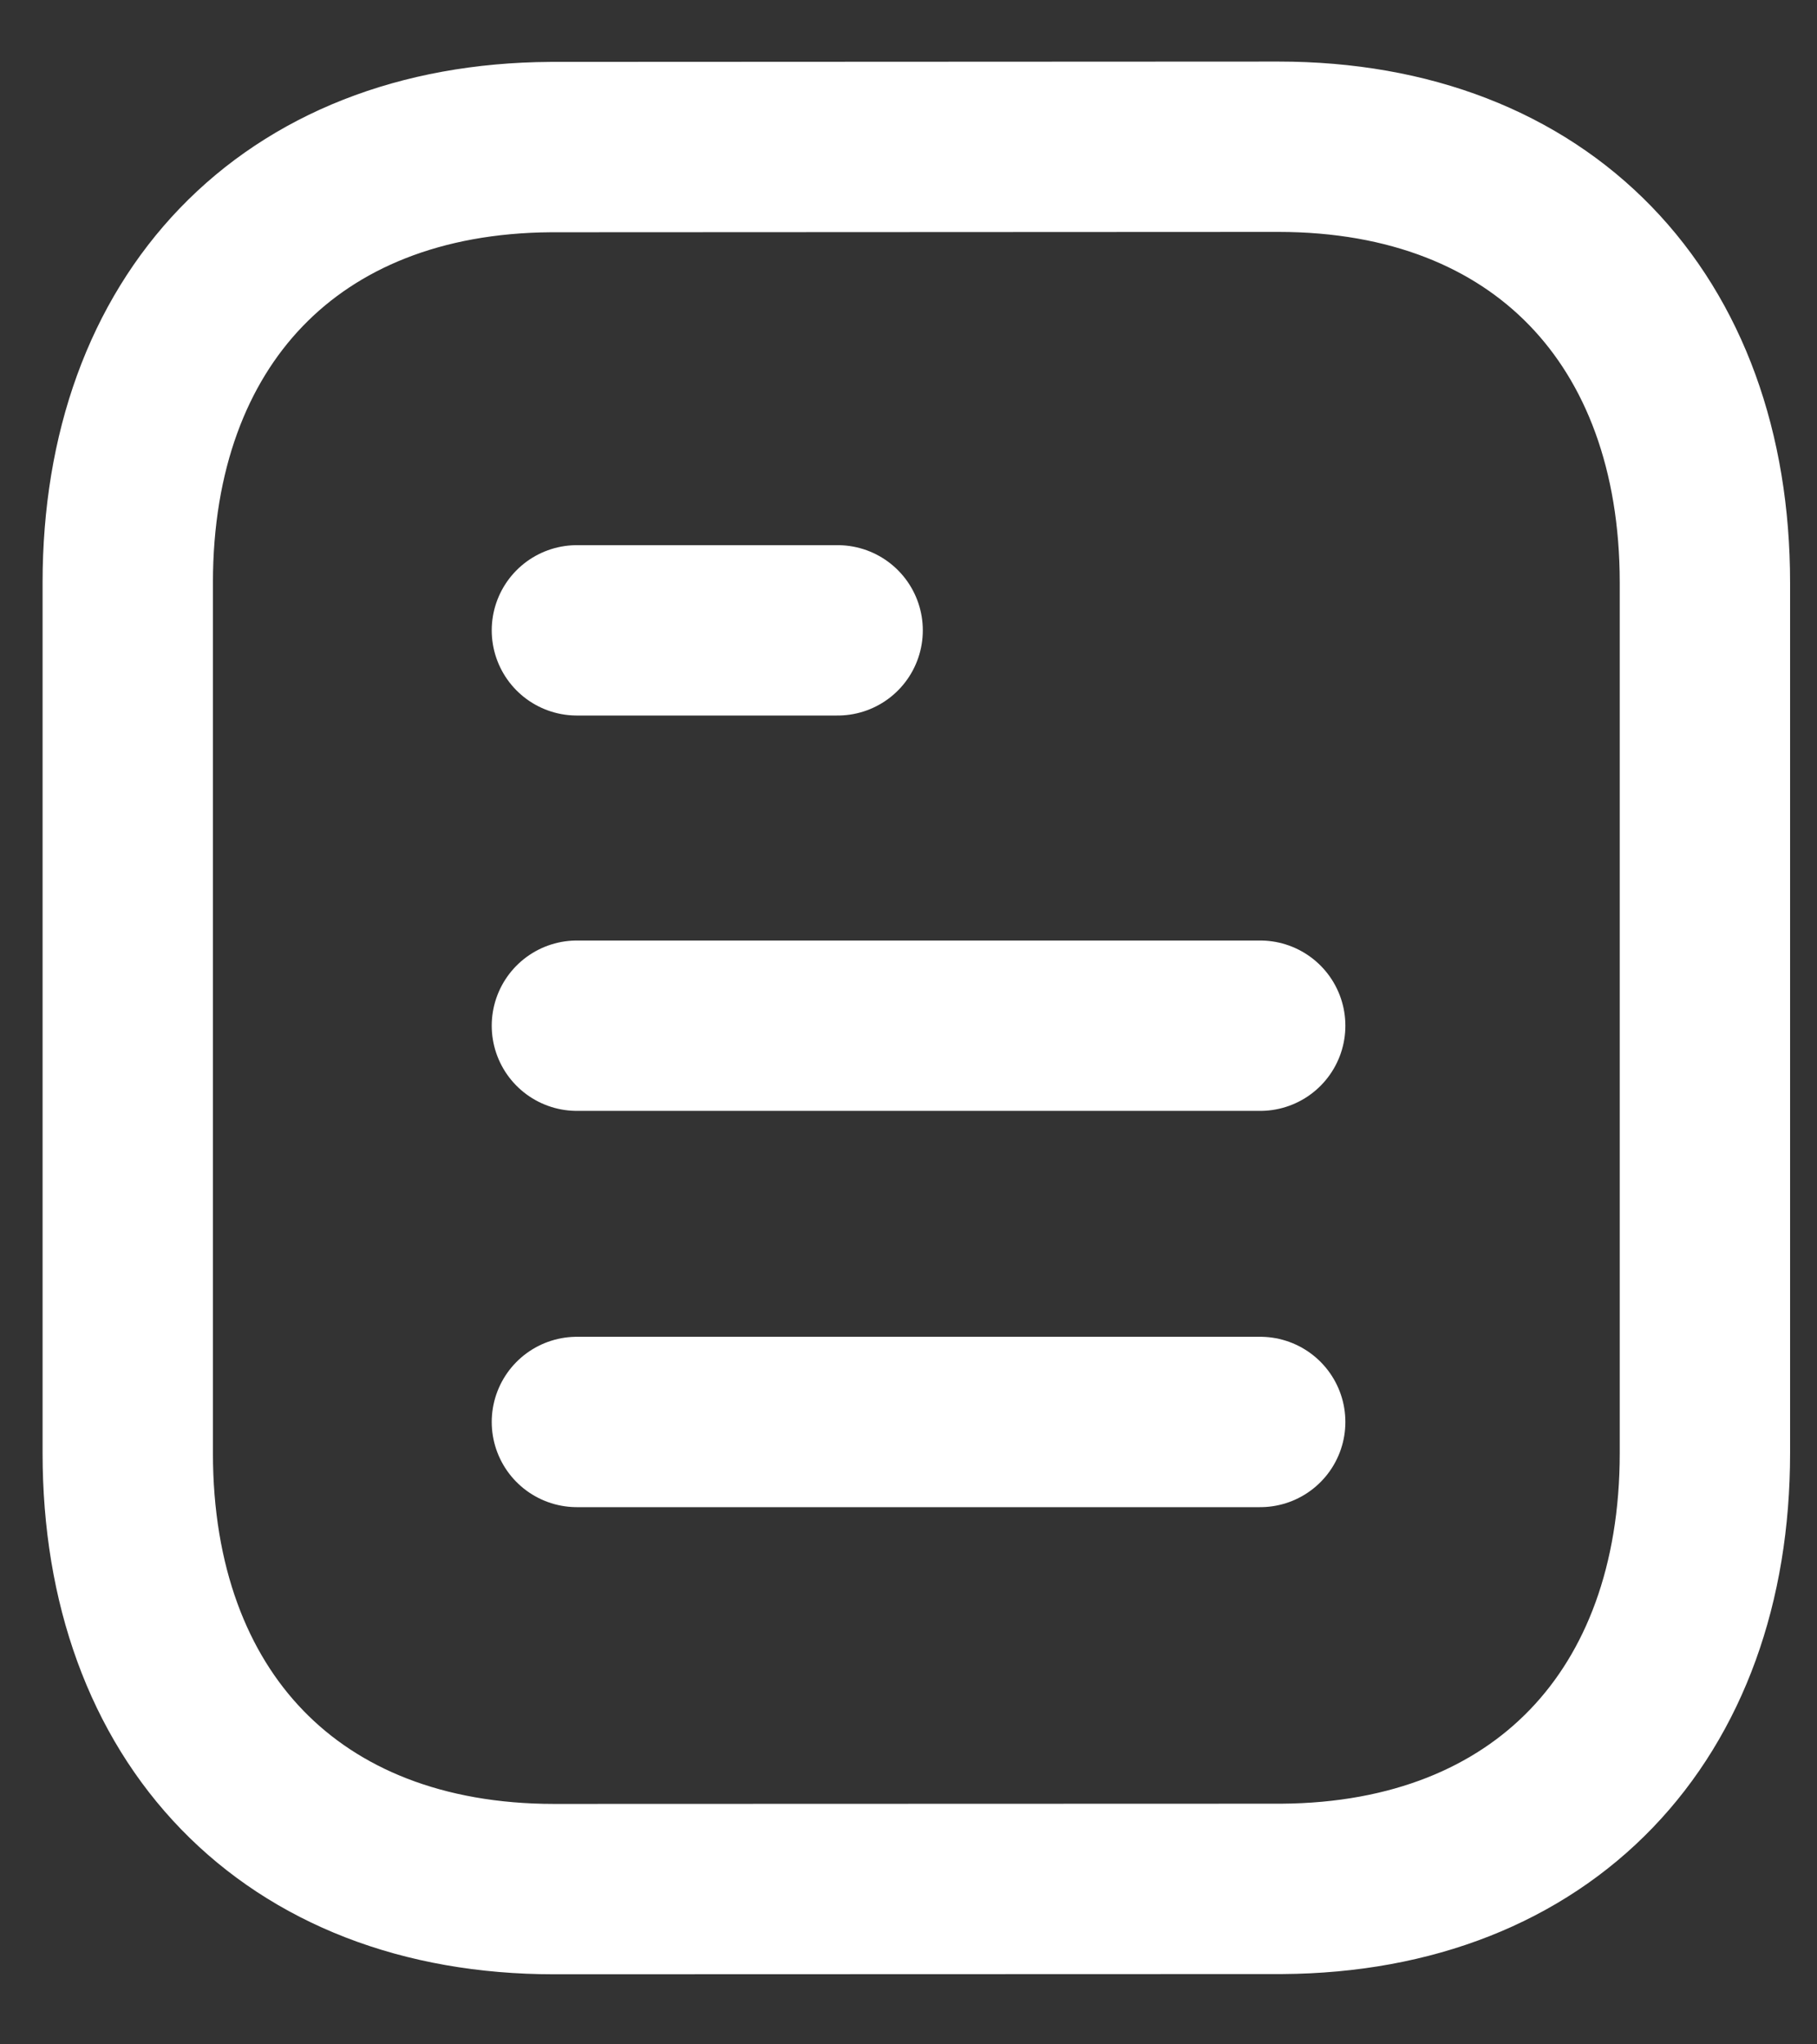 <svg width="16" height="18" viewBox="0 0 16 18" fill="none" xmlns="http://www.w3.org/2000/svg">
<rect x="0" y="0" width="16" height="18" fill="#333333" stroke="none"/>
<g id="Document">
<path id="Stroke 1" d="M11.097 12.52H5.08" stroke="white" stroke-width="1.5" stroke-linecap="round" stroke-linejoin="round"/>
<path id="Stroke 2" d="M11.097 9.031H5.08" stroke="white" stroke-width="1.5" stroke-linecap="round" stroke-linejoin="round"/>
<path id="Stroke 3" d="M7.376 5.55H5.08" stroke="white" stroke-width="1.5" stroke-linecap="round" stroke-linejoin="round"/>
<path id="Stroke 4" fill-rule="evenodd" clip-rule="evenodd" d="M11.257 1.292C11.257 1.292 4.86 1.295 4.85 1.295C2.55 1.309 1.125 2.822 1.125 5.131V12.794C1.125 15.114 2.56 16.633 4.88 16.633C4.88 16.633 11.277 16.631 11.288 16.631C13.588 16.616 15.013 15.102 15.013 12.794V5.131C15.013 2.811 13.577 1.292 11.257 1.292Z" stroke="white" stroke-width="1.5" stroke-linecap="round" stroke-linejoin="round"/>
</g>
</svg>
